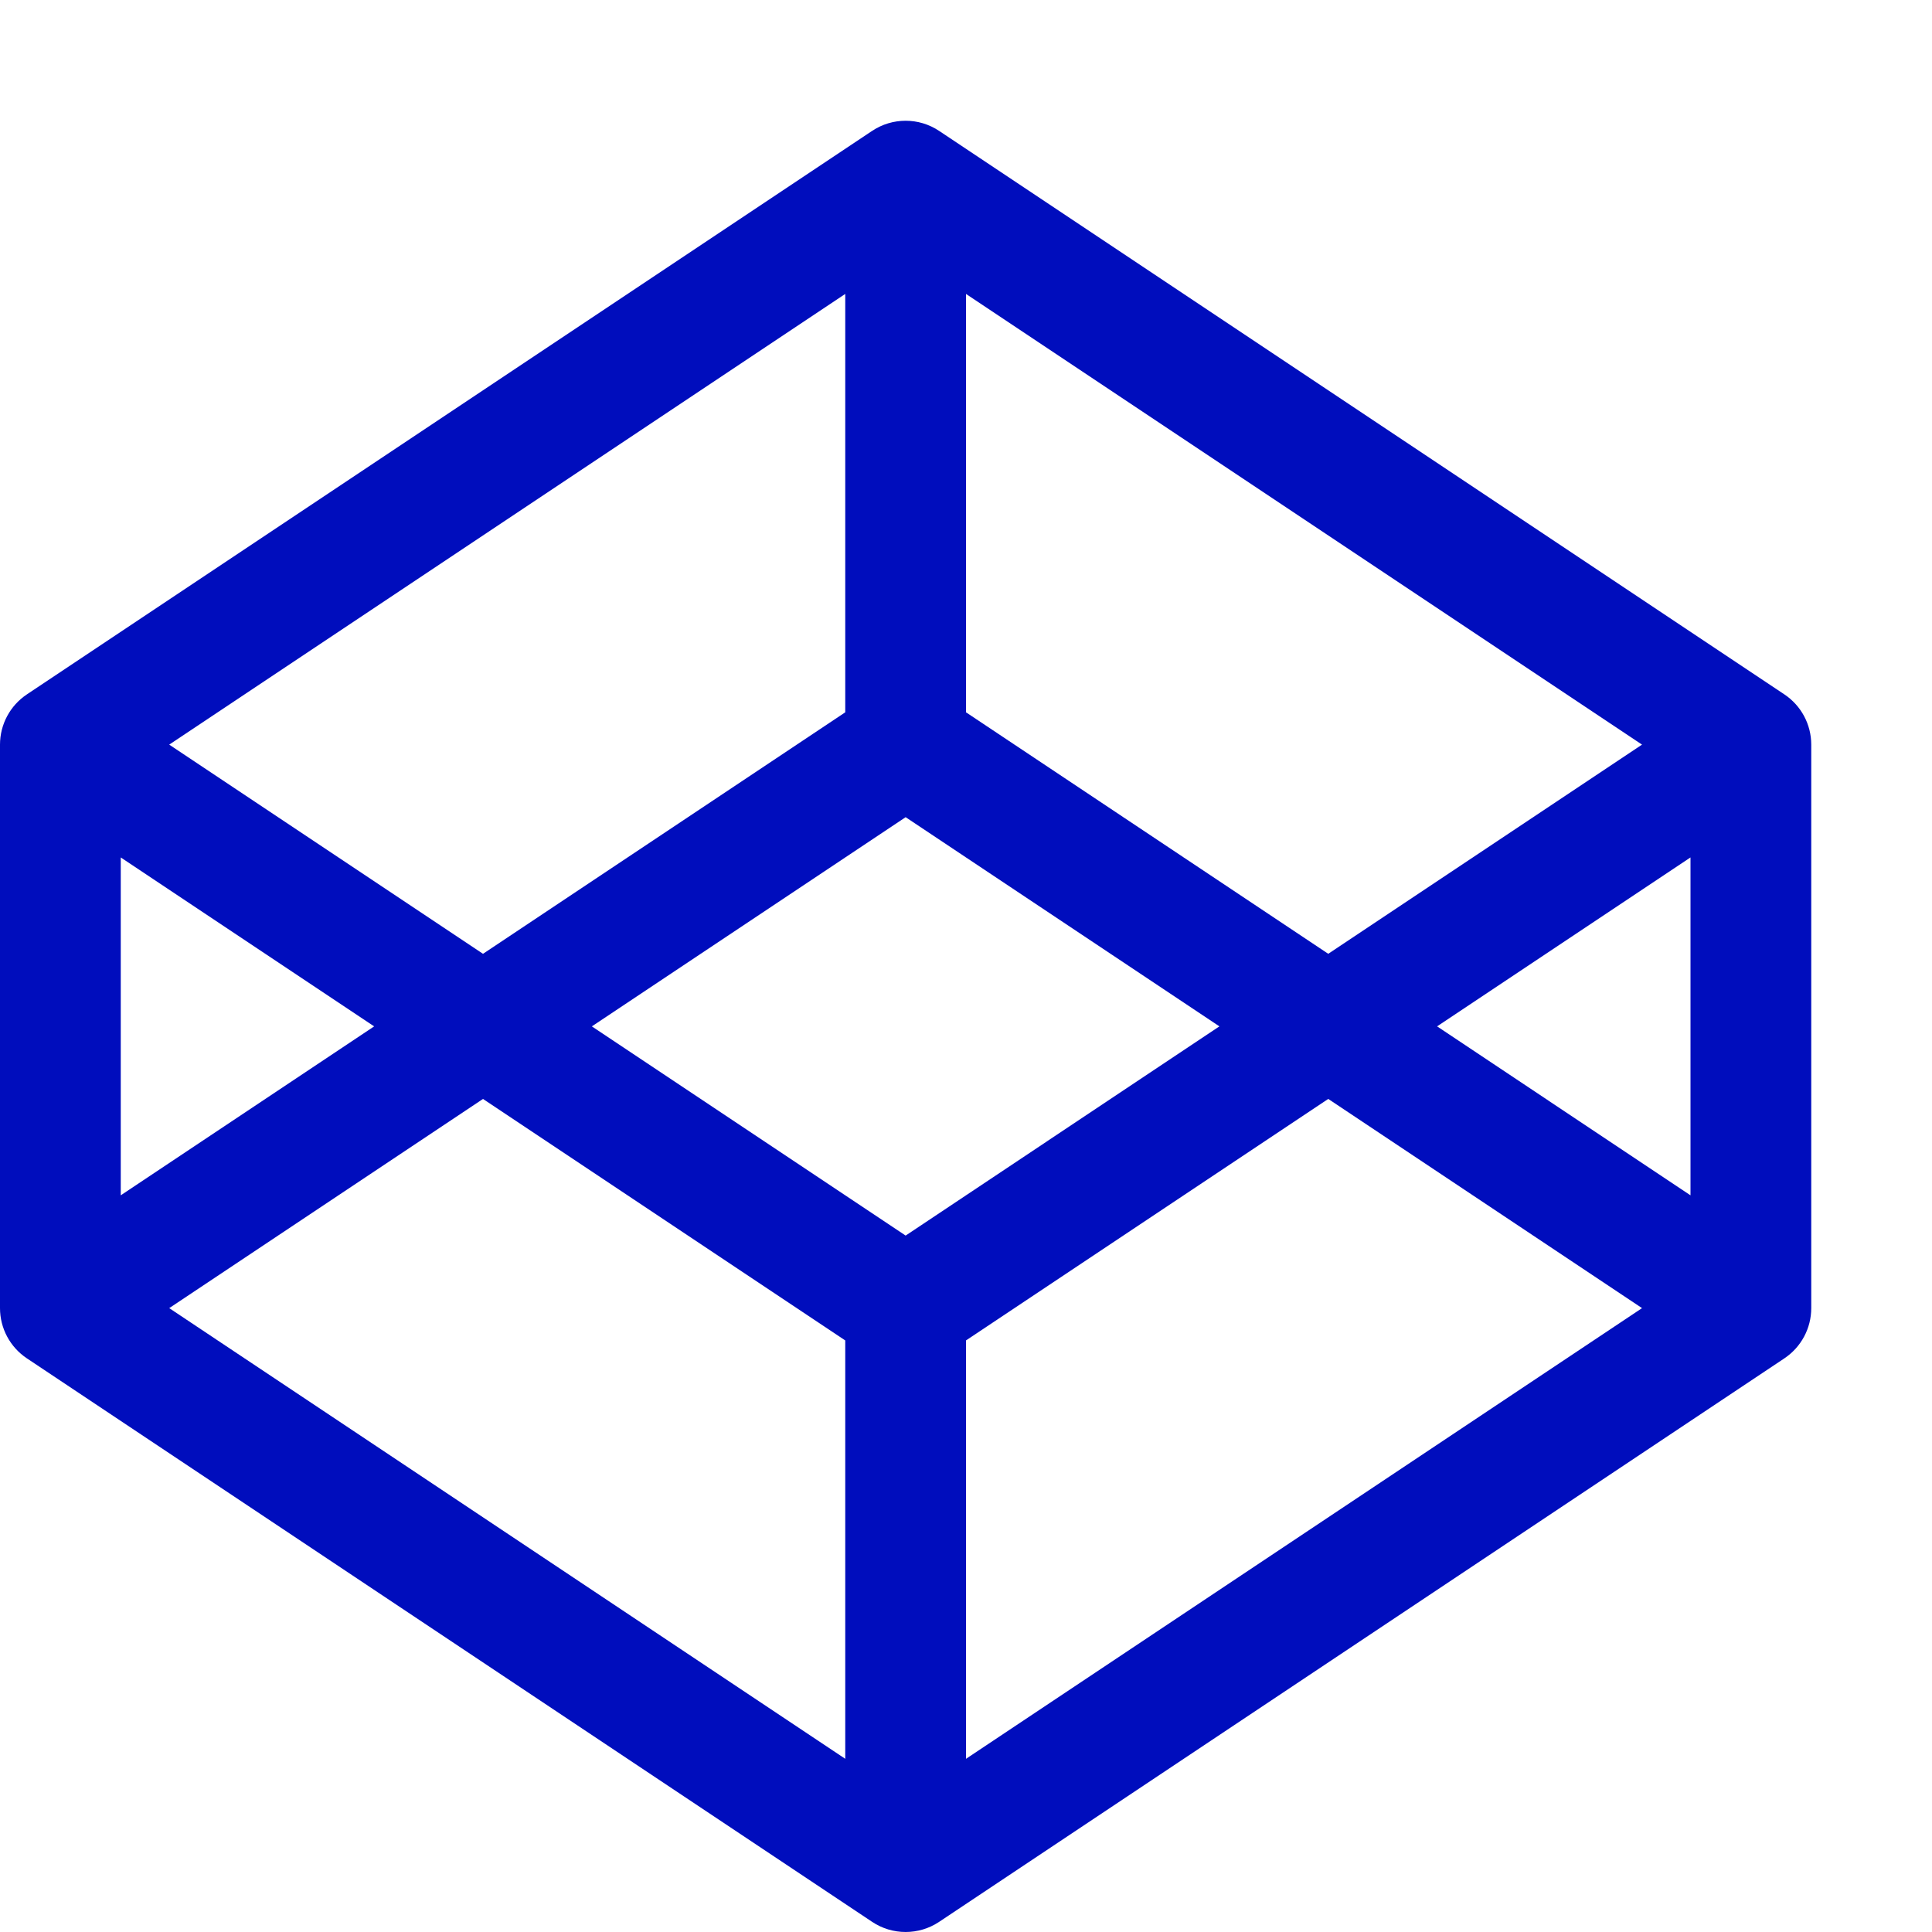 <svg version="1.1" xmlns="http://www.w3.org/2000/svg" width="512" height="512" viewBox="0 0 512 512">
<path  fill="#000DBD" d="M472.875 184.021l-224-149.333c-5.374-3.583-12.376-3.583-17.75 0l-224 149.333c-4.451 2.967-7.125 7.963-7.125 13.312v149.333c0 5.35 2.674 10.346 7.125 13.312l224 149.333c2.687 1.792 5.781 2.688 8.875 2.688s6.188-0.896 8.875-2.688l224-149.333c4.451-2.967 7.125-7.963 7.125-13.312v-149.333c0-5.349-2.674-10.345-7.125-13.312zM240 327.438l-83.156-55.438 83.156-55.437 83.156 55.437-83.156 55.438zM256 188.771v-110.875l179.155 119.438-83.155 55.437-96-64zM224 188.771l-96 64-83.156-55.437 179.156-119.438v110.875zM99.156 272l-67.156 44.771v-89.541l67.156 44.77zM128 291.229l96 64v110.874l-179.156-119.436 83.156-55.438zM256 355.229l96-64 83.156 55.438-179.156 119.437v-110.875zM380.844 272l67.156-44.77v89.542l-67.156-44.772z"></path>
</svg>
